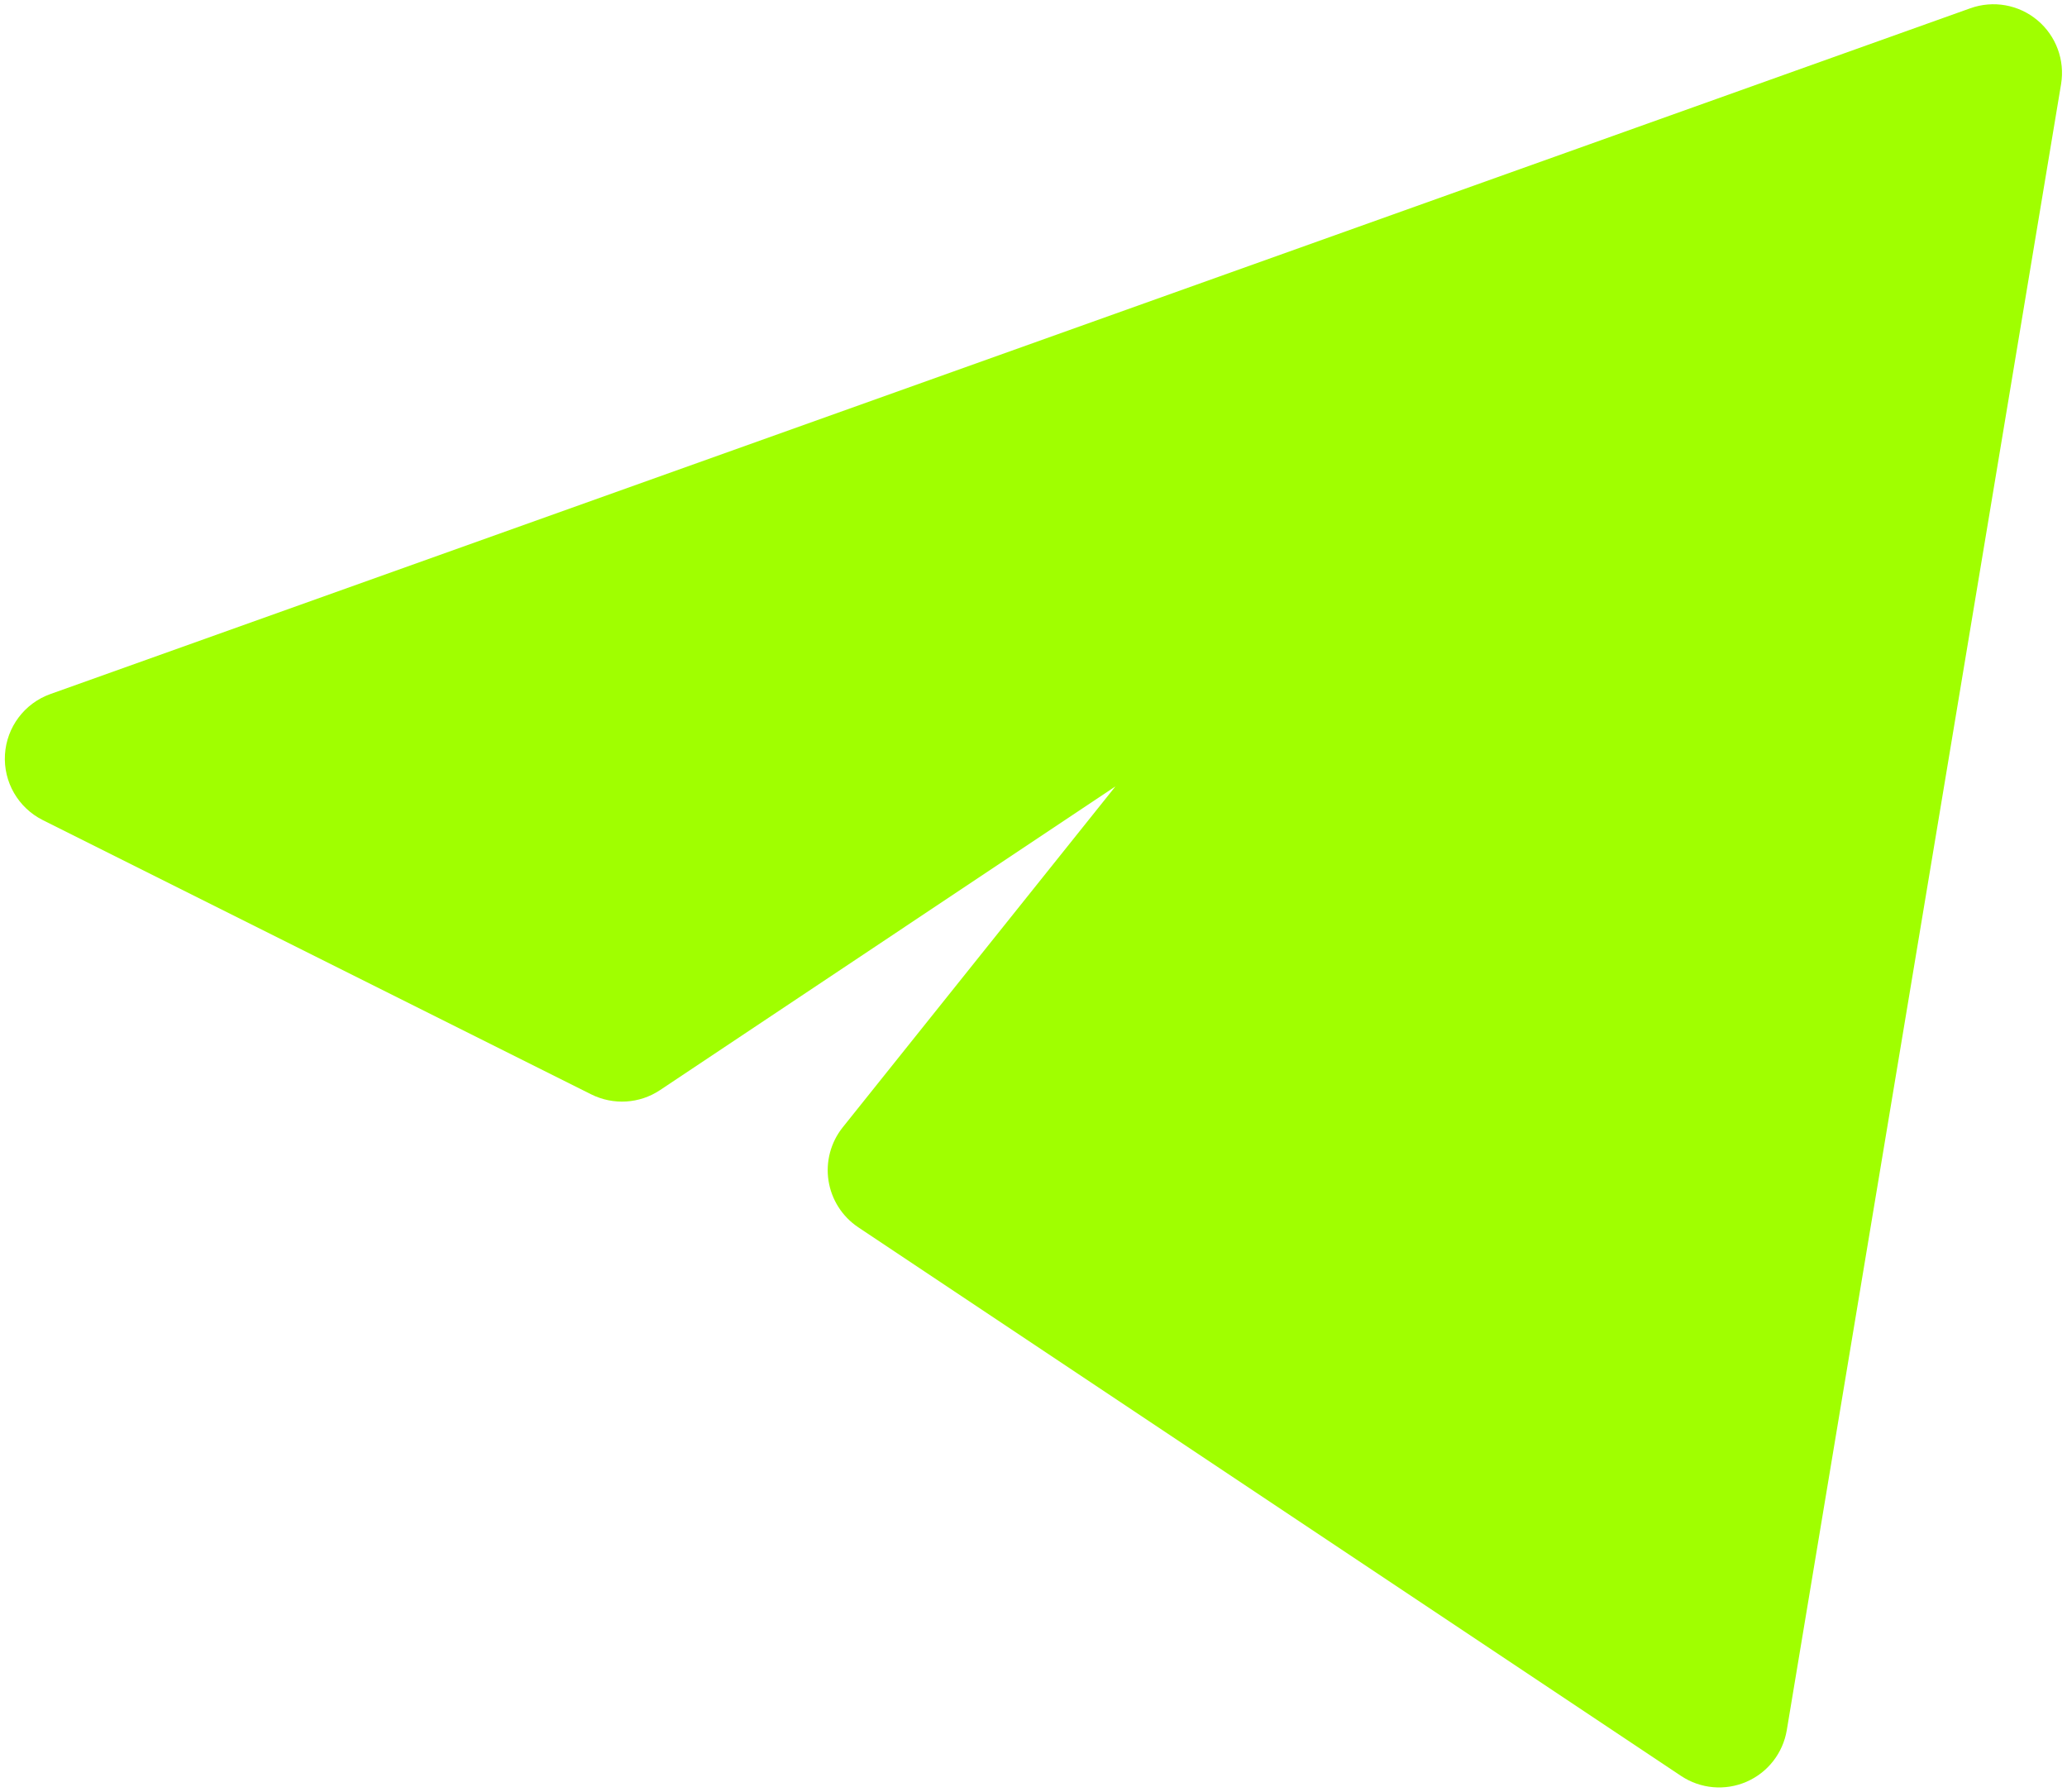 <svg width="30" height="26" viewBox="0 0 30 26" fill="none" xmlns="http://www.w3.org/2000/svg">
<path d="M29.914 1.221C29.972 0.873 29.841 0.52 29.571 0.294C29.3 0.067 28.93 0.001 28.597 0.12L0.73 10.072C0.355 10.206 0.096 10.552 0.072 10.95C0.048 11.348 0.264 11.721 0.62 11.9L8.582 15.881C8.902 16.04 9.282 16.017 9.579 15.819L16.189 11.412L12.231 16.359C12.057 16.577 11.982 16.858 12.025 17.134C12.068 17.409 12.224 17.654 12.456 17.809L24.399 25.771C24.68 25.958 25.037 25.99 25.347 25.856C25.657 25.722 25.877 25.44 25.933 25.107L29.914 1.221Z" fill="#A0FF00"/>
</svg>
